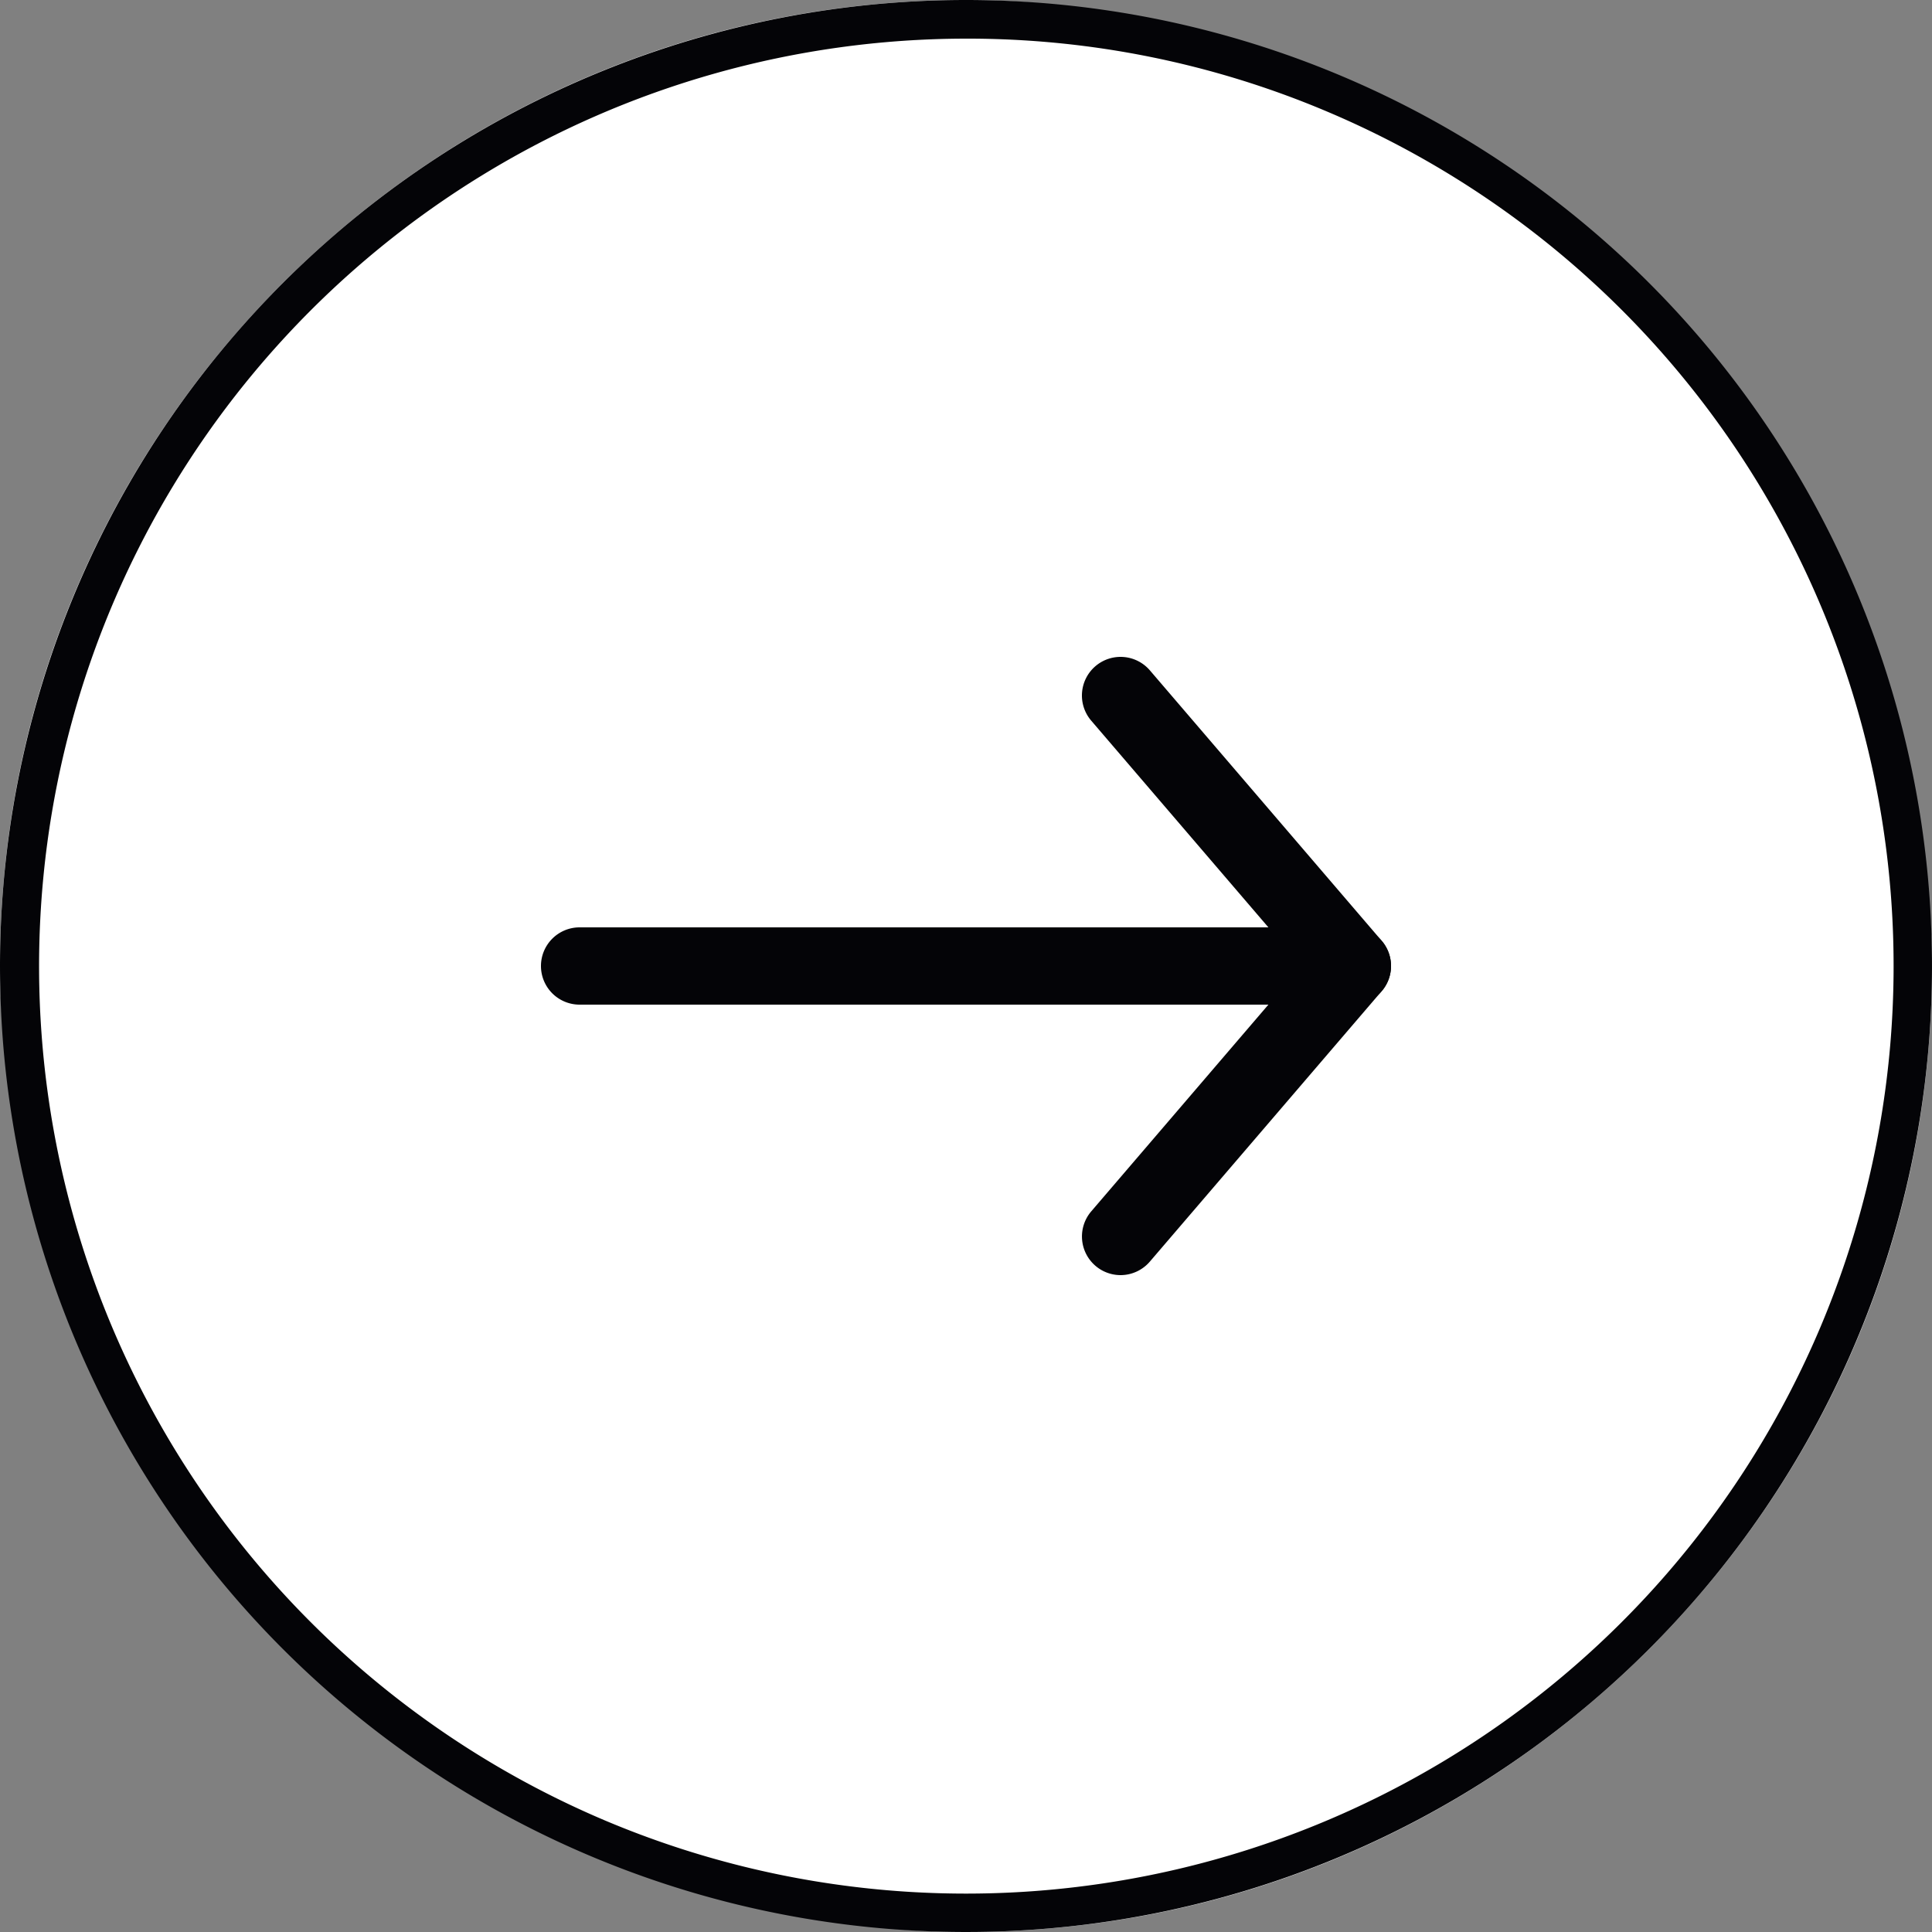 <svg xmlns="http://www.w3.org/2000/svg" width="50" height="50" viewBox="0 0 50 50"><rect x="0" y="0" width="50" height="50" fill="#808080" stroke="none"/><g transform="translate(-1550 -1335.906)"><rect width="50" height="50" rx="25" transform="translate(1550 1335.906)" fill="#fff"/><path d="M25,1a24.007,24.007,0,0,0-9.342,46.114A24.006,24.006,0,0,0,34.342,2.886,23.849,23.849,0,0,0,25,1m0-1A25,25,0,1,1,0,25,25,25,0,0,1,25,0Z" transform="translate(1550 1335.906)" fill="#040407"/><path d="M0,15a1,1,0,0,1-.65-.241,1,1,0,0,1-.108-1.41L4.683,7-.759.651A1,1,0,0,1-.651-.759a1,1,0,0,1,1.41.108l6,7a1,1,0,0,1,0,1.3l-6,7A1,1,0,0,1,0,15Z" transform="translate(1579 1353.906)" fill="#040407"/><path d="M20,1H0A1,1,0,0,1-1,0,1,1,0,0,1,0-1H20a1,1,0,0,1,1,1A1,1,0,0,1,20,1Z" transform="translate(1565 1360.906)" fill="#040407"/></g></svg>